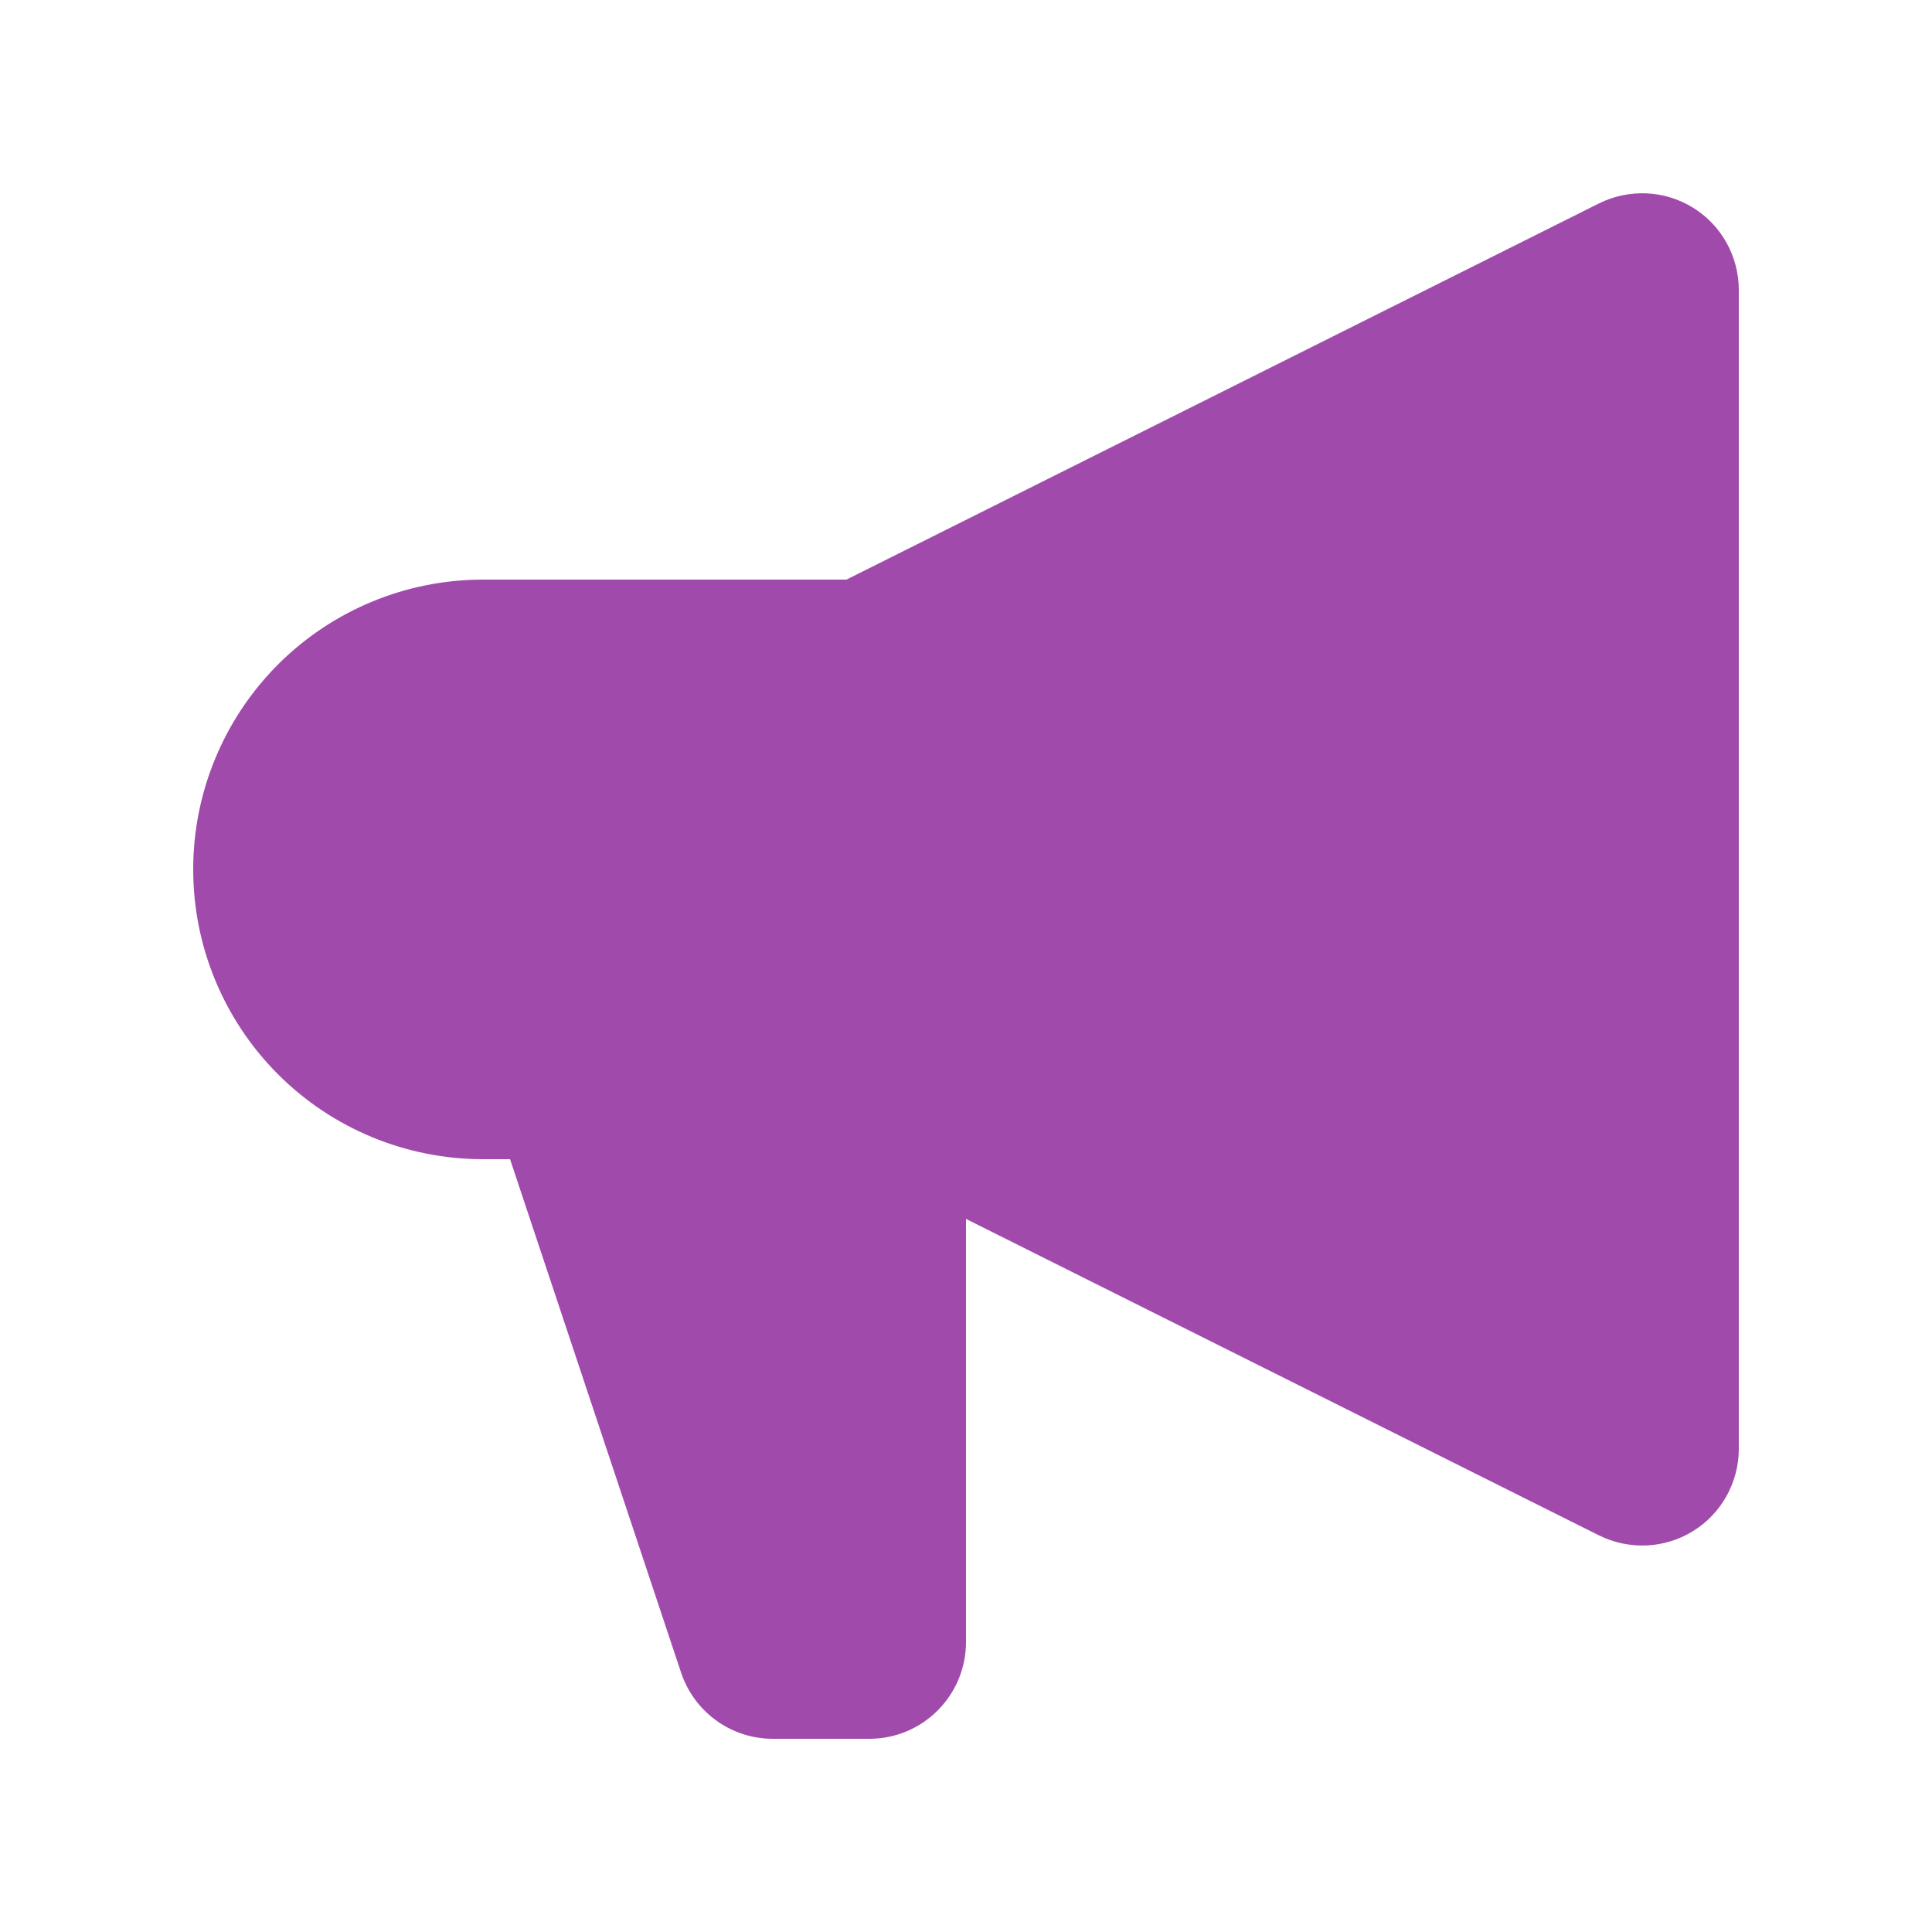 <svg width="24" height="24" viewBox="0 0 24 24" fill="none" xmlns="http://www.w3.org/2000/svg">
<path fill-rule="evenodd" clip-rule="evenodd" d="M21.6 3.6C21.6 3.396 21.547 3.194 21.448 3.016C21.348 2.837 21.205 2.687 21.031 2.58C20.857 2.472 20.658 2.411 20.454 2.402C20.25 2.393 20.046 2.436 19.863 2.527L10.515 7.2H6C5.045 7.2 4.129 7.579 3.454 8.254C2.779 8.93 2.4 9.845 2.4 10.8C2.4 11.755 2.779 12.67 3.454 13.346C4.129 14.021 5.045 14.4 6 14.4H6.336L8.461 20.779C8.541 21.018 8.694 21.226 8.898 21.373C9.102 21.521 9.348 21.6 9.6 21.6H10.8C11.118 21.6 11.423 21.474 11.648 21.248C11.873 21.023 12 20.718 12 20.4V15.142L19.863 19.073C20.046 19.164 20.25 19.207 20.454 19.198C20.658 19.189 20.857 19.128 21.031 19.02C21.205 18.913 21.348 18.763 21.448 18.584C21.547 18.405 21.6 18.204 21.6 18V3.6Z" fill="#A04BAB"/>
</svg>
